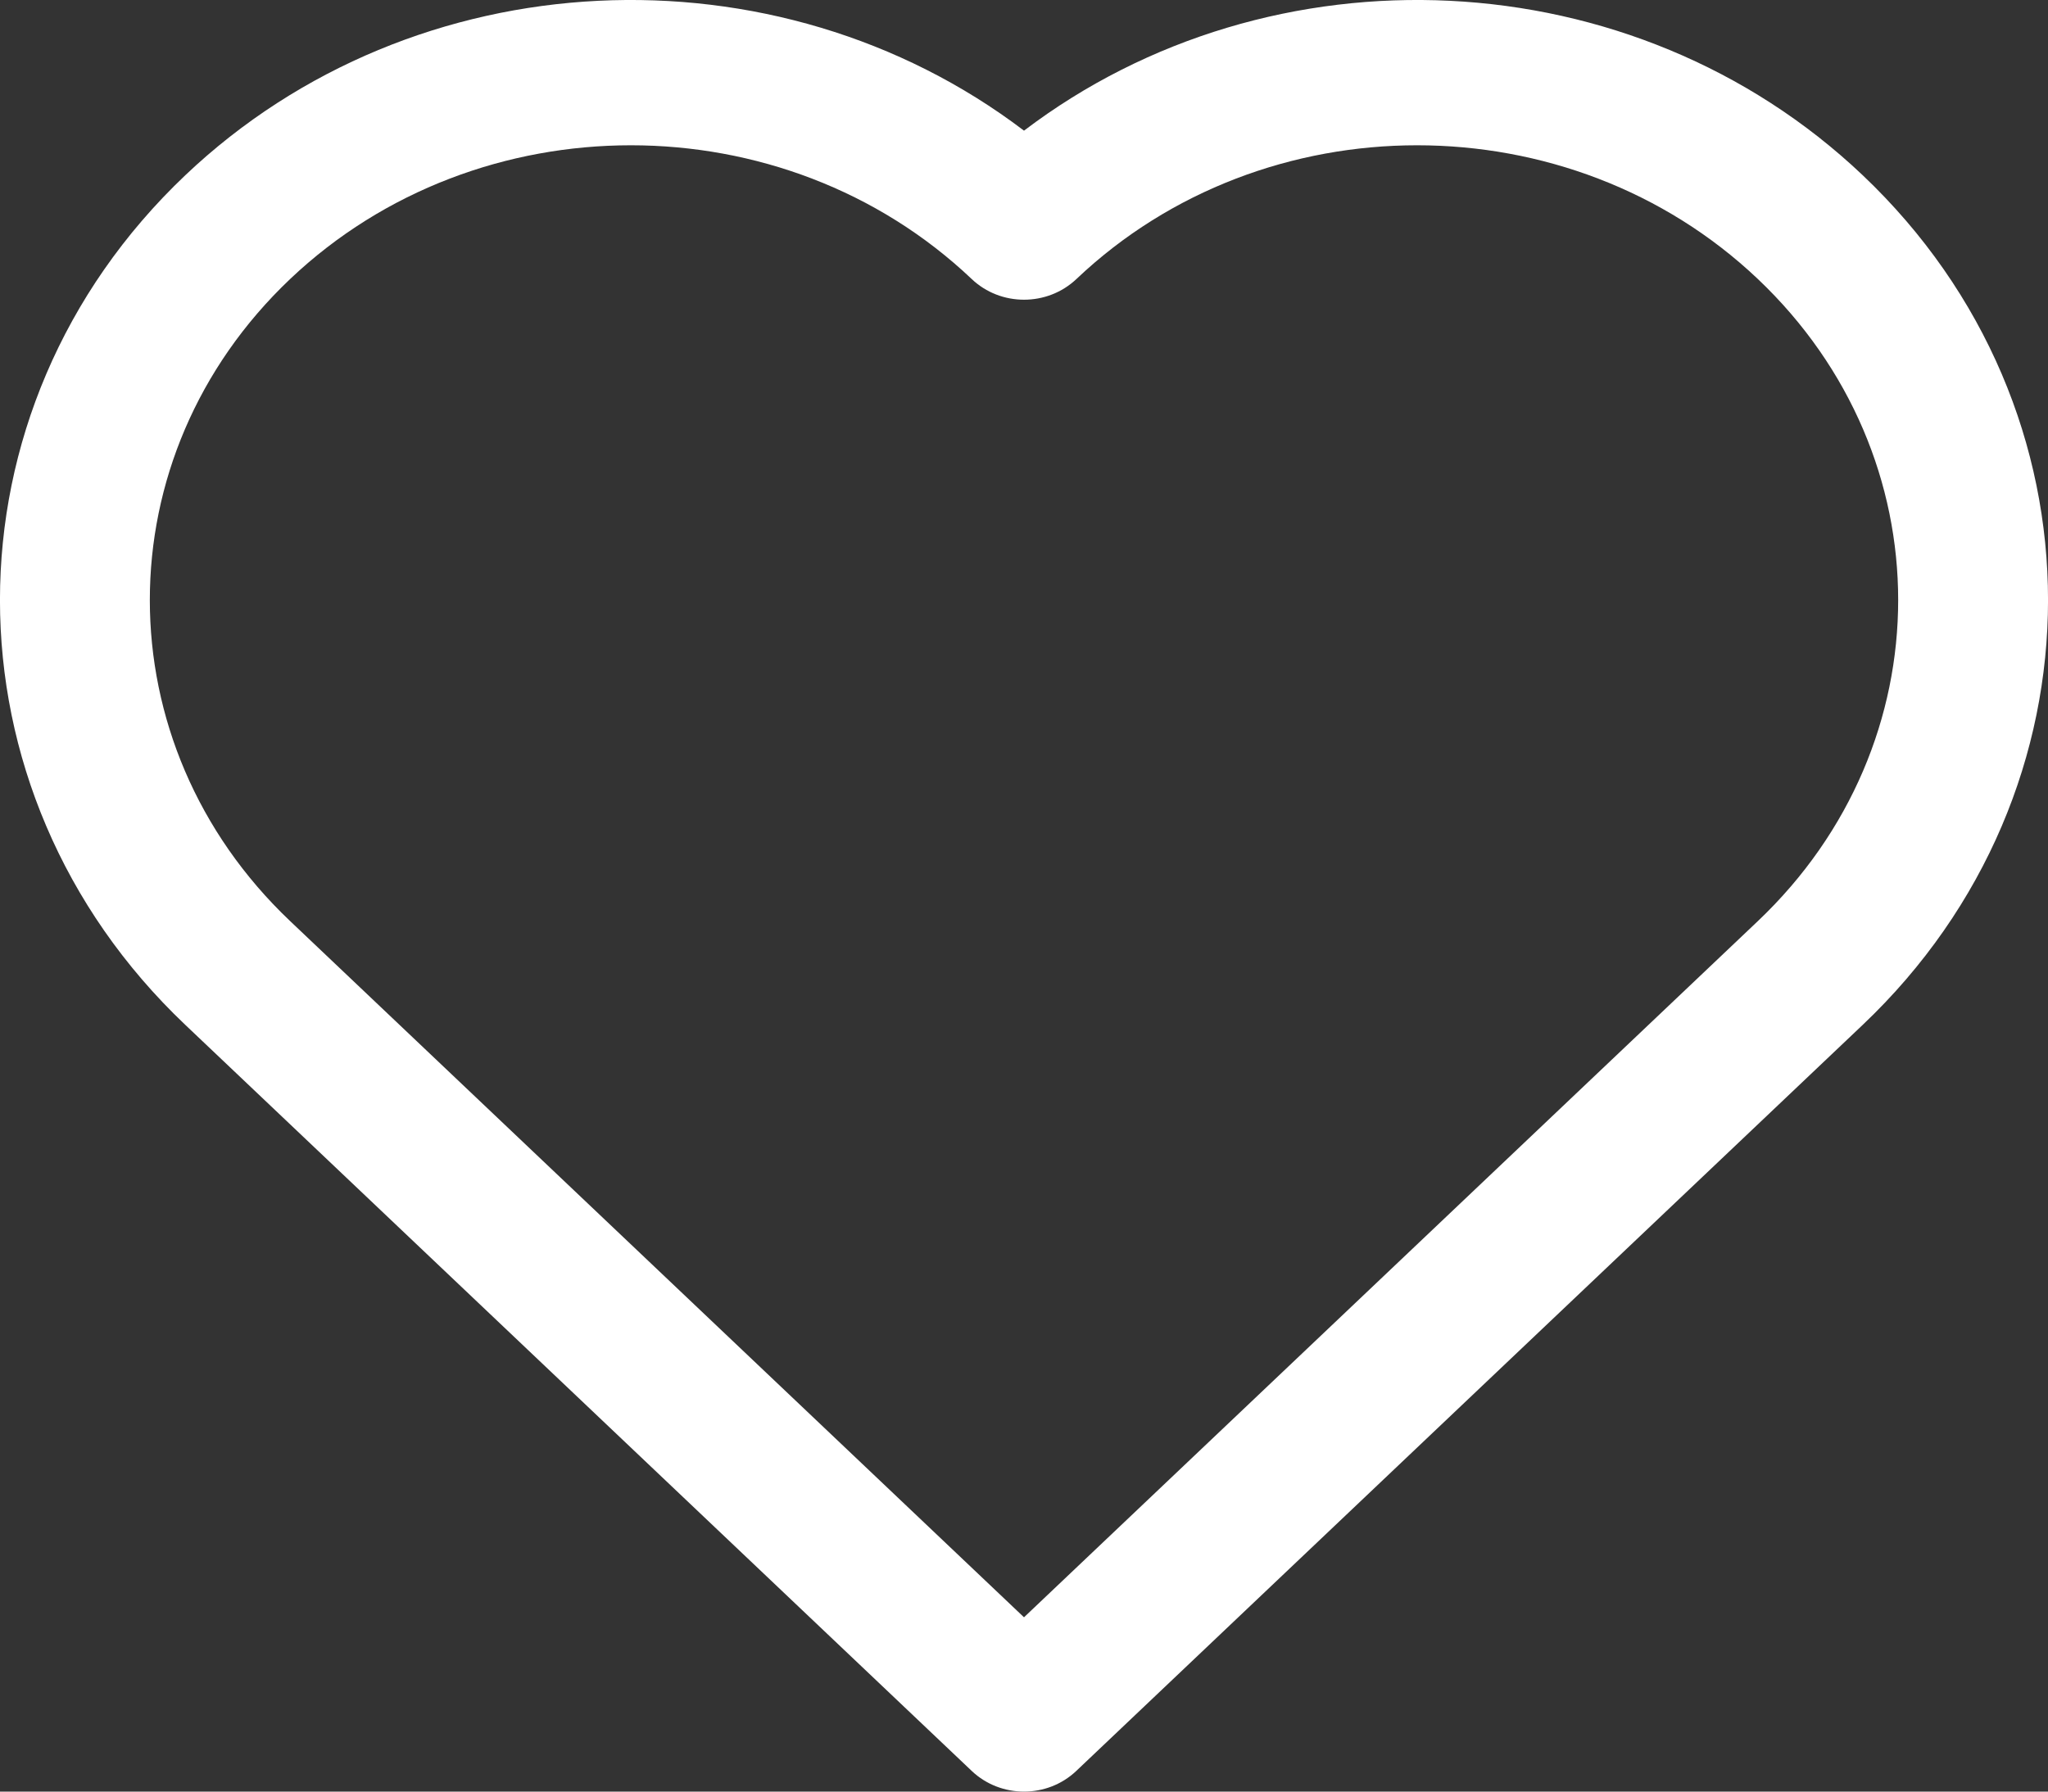 <svg width="16" height="14" viewBox="0 0 16 14" fill="none" xmlns="http://www.w3.org/2000/svg">
    <rect x="0" y="0" width="16" height="14" fill="#333333" stroke="none"/>
    <path fill-rule="evenodd" clip-rule="evenodd" d="M7.591 13.838L1.448 8.009C-0.483 6.177 -0.483 3.201 1.448 1.369C3.241 -0.332 6.067 -0.448 8 1.021C9.933 -0.448 12.759 -0.332 14.552 1.369C16.483 3.201 16.483 6.177 14.552 8.009L8.409 13.838C8.182 14.054 7.818 14.054 7.591 13.838ZM2.267 2.18C0.805 3.567 0.805 5.811 2.267 7.198L8 12.638L13.733 7.198C15.195 5.811 15.195 3.567 13.733 2.18C12.264 0.787 9.878 0.787 8.41 2.18C8.182 2.396 7.818 2.396 7.591 2.18C6.122 0.787 3.736 0.787 2.267 2.18Z" fill="white"/>
</svg>
